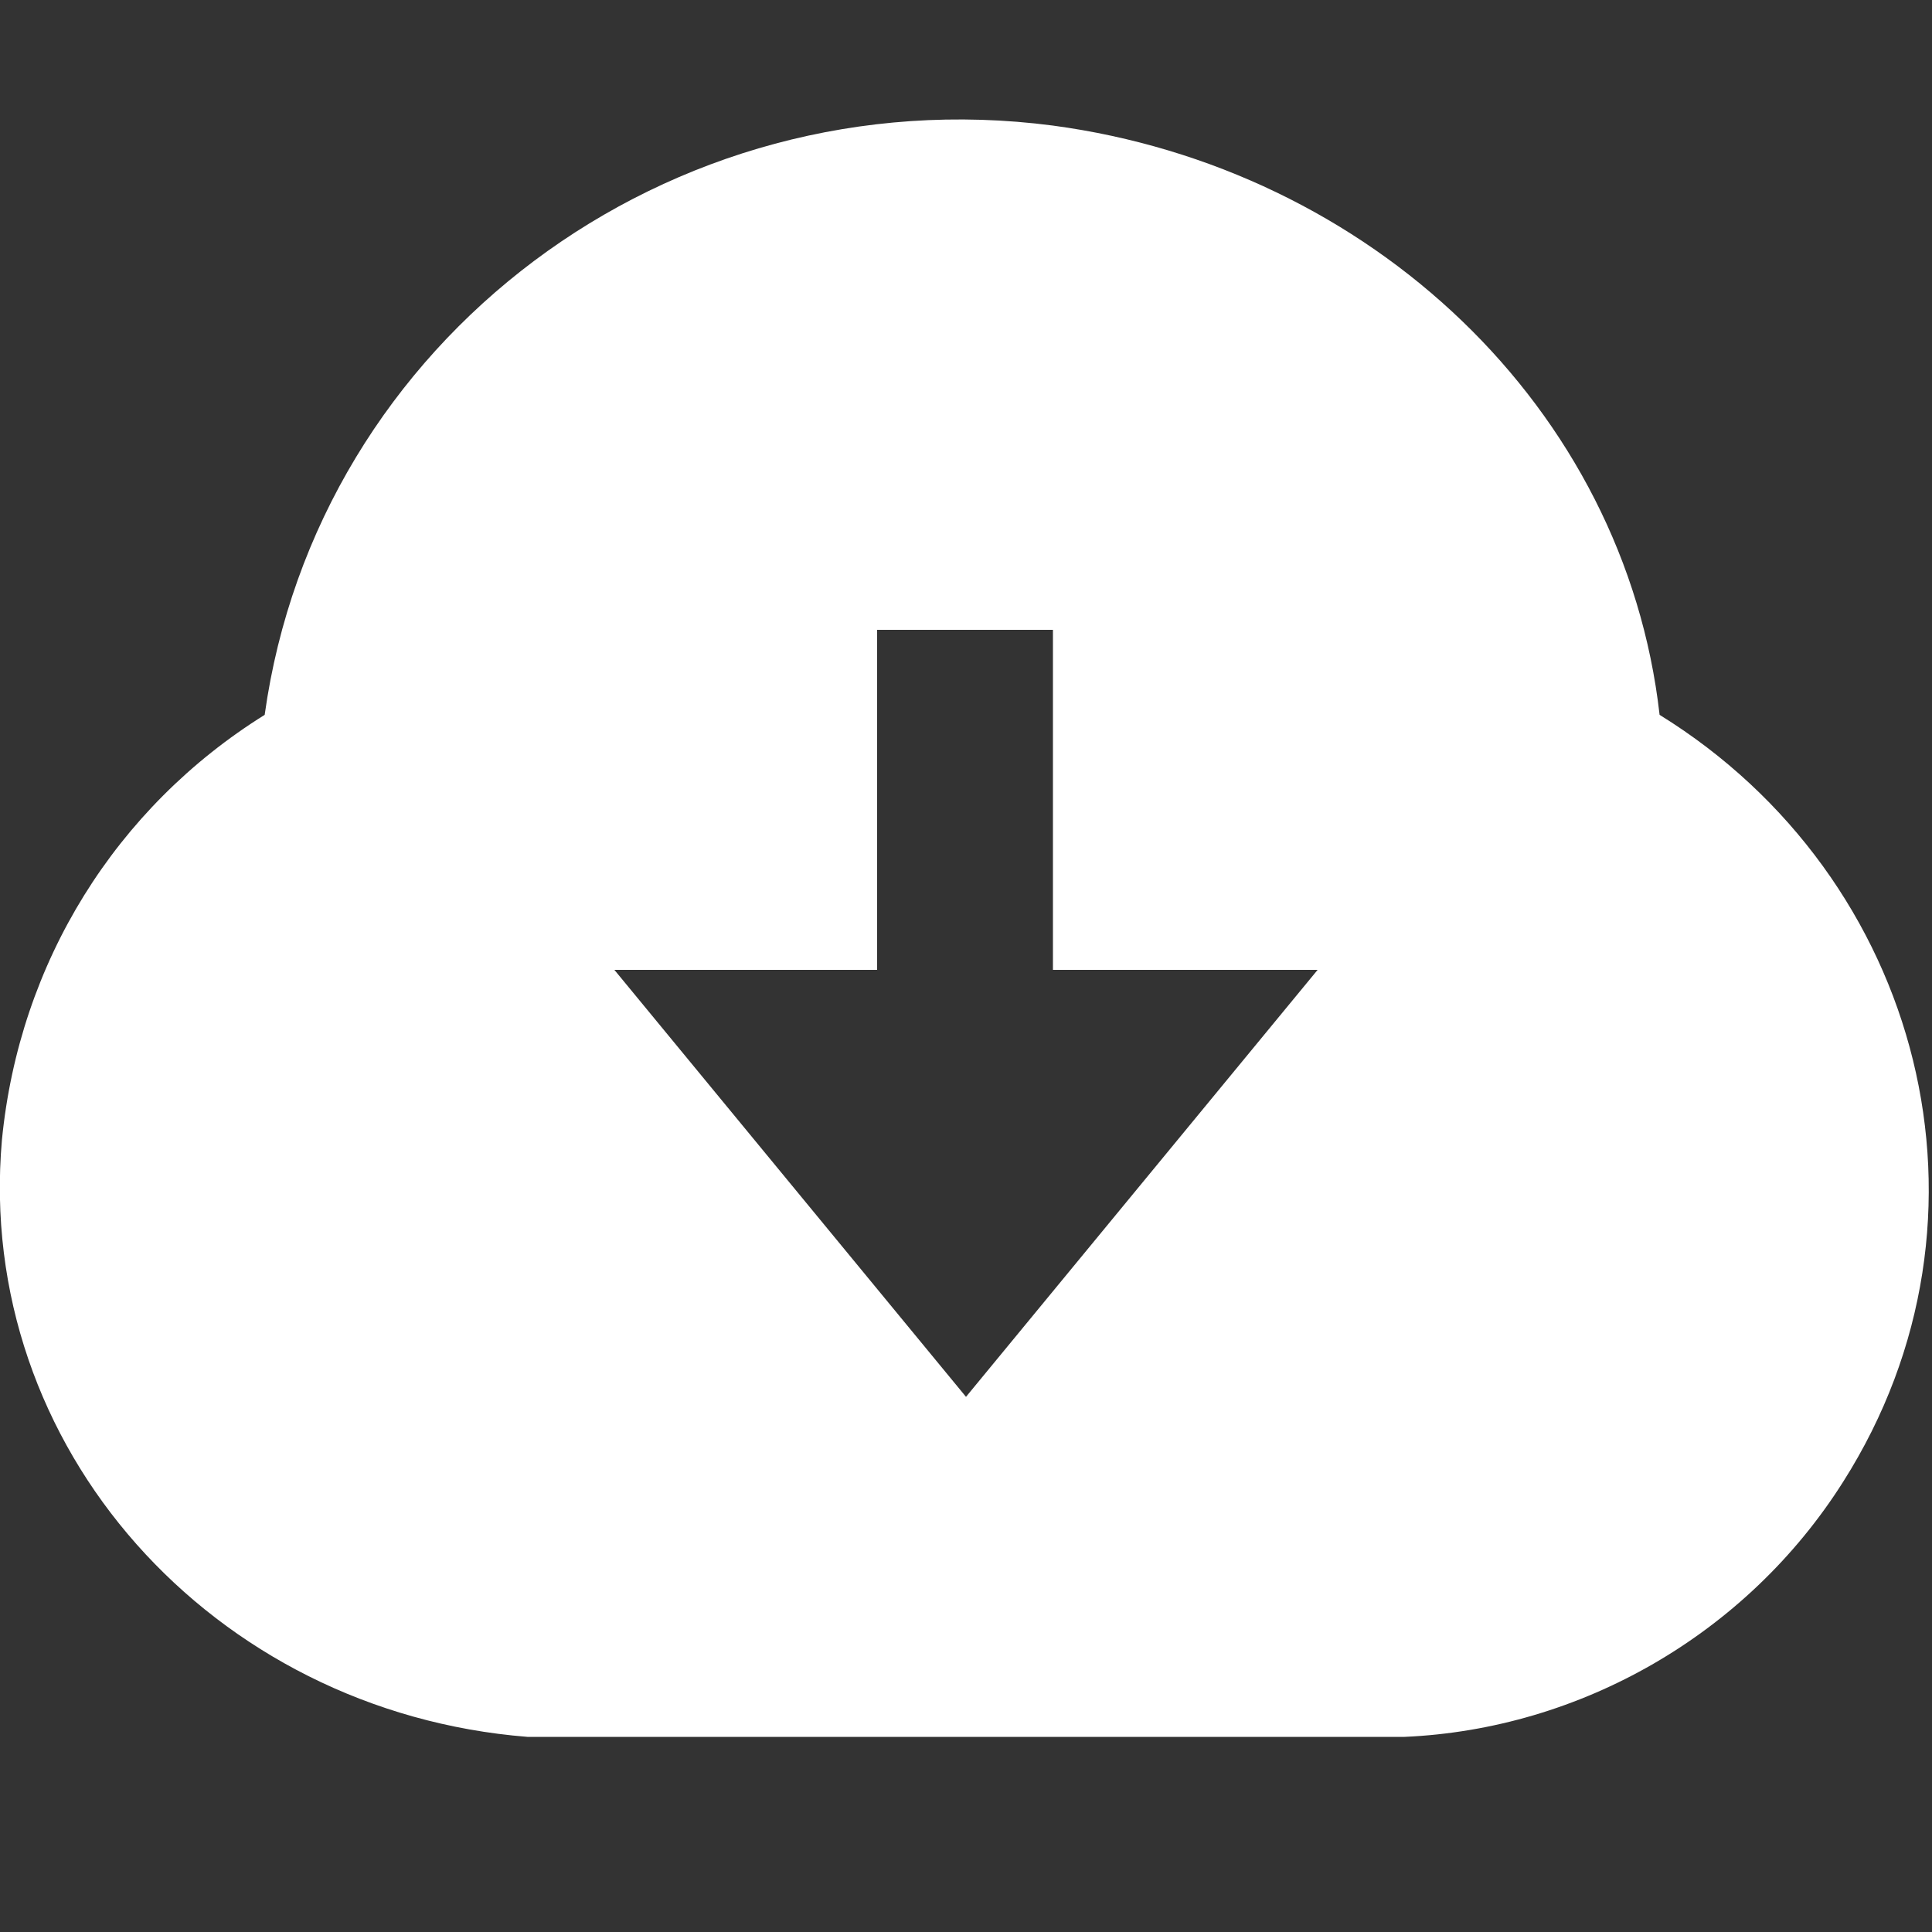 <?xml version="1.0" encoding="utf-8"?>
<!-- Generator: Adobe Illustrator 26.1.0, SVG Export Plug-In . SVG Version: 6.00 Build 0)  -->
<svg version="1.1" id="Layer_1" xmlns="http://www.w3.org/2000/svg" xmlns:xlink="http://www.w3.org/1999/xlink" x="0px" y="0px"
	 width="100px" height="100px" viewBox="0 0 100 100" style="enable-background:new 0 0 100 100;" xml:space="preserve">
<rect x="0" y="0" width="100" height="100" fill="#333333" stroke="none"/>
<style type="text/css">
	.st0{fill:#2B4970;}
	.st1{fill-rule:evenodd;clip-rule:evenodd;fill:#2B4970;}
	.st2{fill:#FFFFFF;}
	.st3{fill-rule:evenodd;clip-rule:evenodd;fill:#FFFFFF;}
</style>
<g>
	<g>
		<path class="st2" d="M27.3,89.9C11,88.6-1.3,74.9,0.1,59C1,49.8,6,41.8,13.7,37C16.4,17.6,34.6,3.9,54.5,6.5
			C70.9,8.7,84.1,21.1,85.9,37c13.6,8.4,18.2,26,9.5,39.7c-5,7.9-13.6,12.8-22.7,13.2l0,0H27.3L27.3,89.9z M54.5,50.2V32.6h-9.1
			v17.6H31.8L50,72.3l18.2-22.1H54.5z"/>
	</g>
</g>
</svg>
